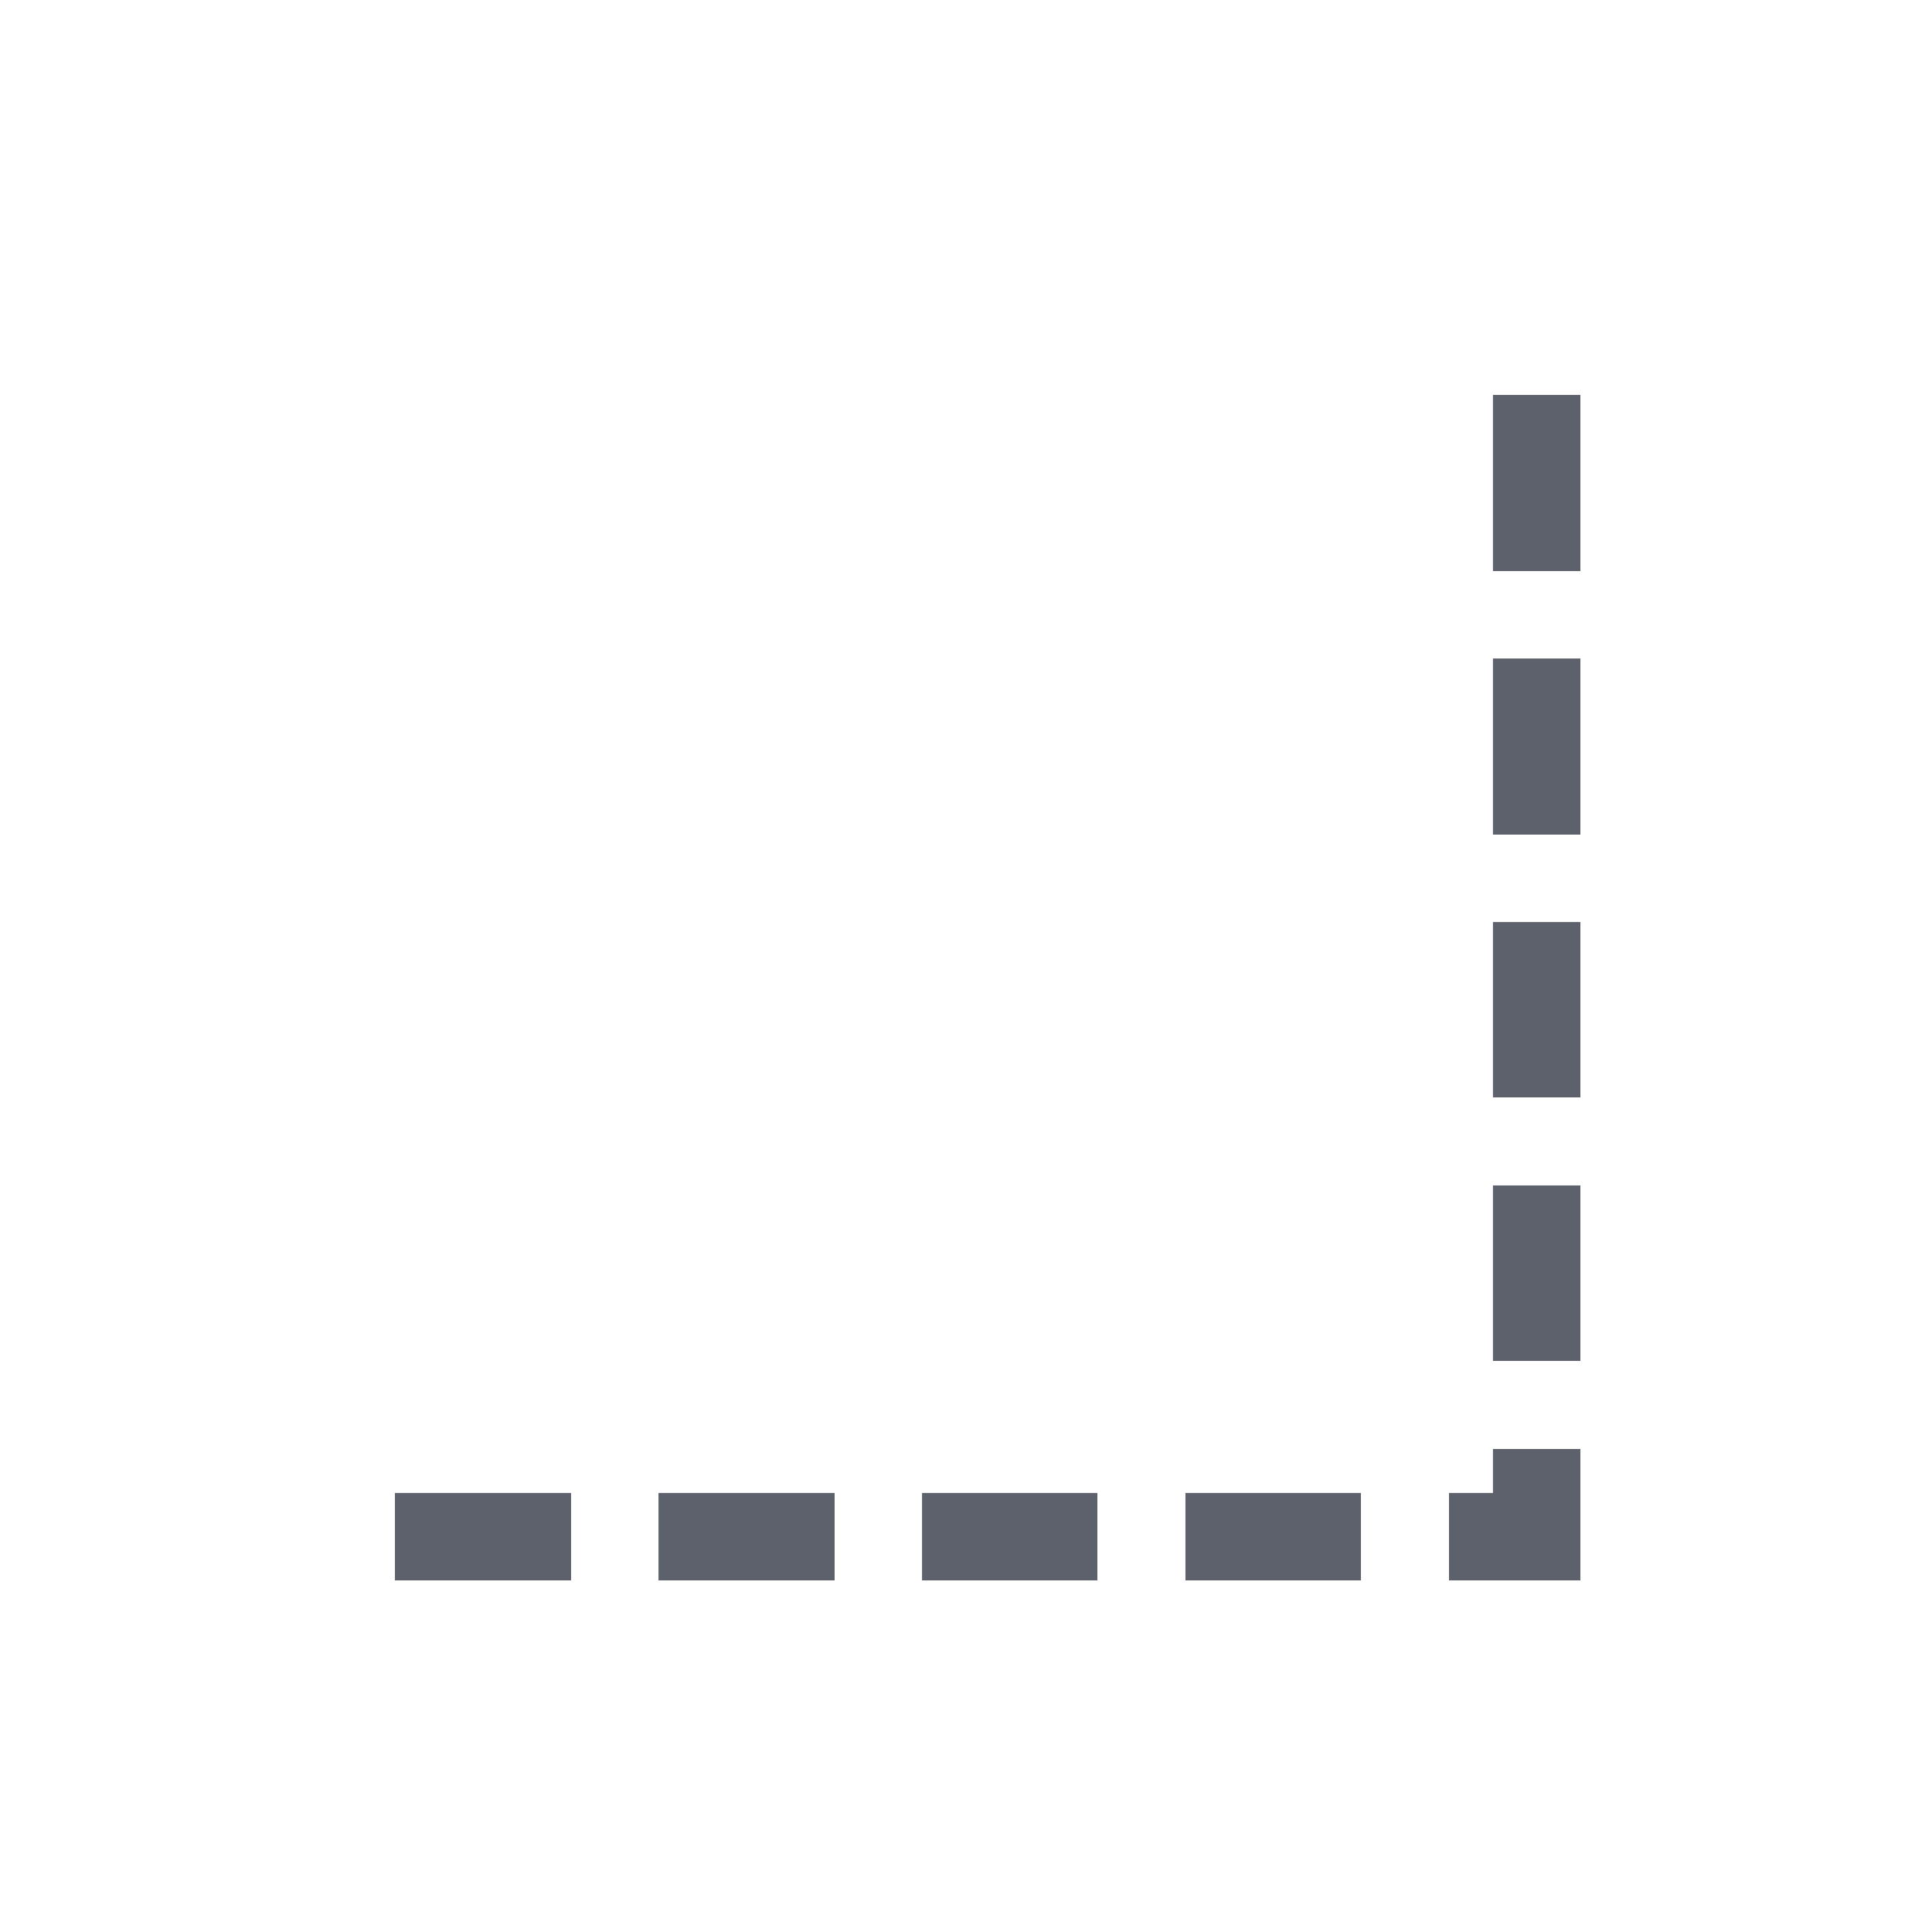 <?xml version="1.0" encoding="UTF-8"?>
<svg xmlns="http://www.w3.org/2000/svg" xmlns:xlink="http://www.w3.org/1999/xlink" width="12pt" height="12pt" viewBox="0 0 12 12" version="1.1">
<g id="surface1">
<path style=" stroke:none;fill-rule:nonzero;fill:rgb(36.078%,38.039%,42.353%);fill-opacity:1;" d="M 9.273 2.453 L 9.273 3.547 L 9.816 3.547 L 9.816 2.453 Z M 9.273 4.09 L 9.273 5.184 L 9.816 5.184 L 9.816 4.09 Z M 9.273 5.727 L 9.273 6.816 L 9.816 6.816 L 9.816 5.727 Z M 9.273 7.363 L 9.273 8.453 L 9.816 8.453 L 9.816 7.363 Z M 9.273 9 L 9.273 9.273 L 9 9.273 L 9 9.816 L 9.816 9.816 L 9.816 9 Z M 2.453 9.273 L 2.453 9.816 L 3.547 9.816 L 3.547 9.273 Z M 4.09 9.273 L 4.09 9.816 L 5.184 9.816 L 5.184 9.273 Z M 5.727 9.273 L 5.727 9.816 L 6.816 9.816 L 6.816 9.273 Z M 7.363 9.273 L 7.363 9.816 L 8.453 9.816 L 8.453 9.273 Z M 7.363 9.273 "/>
</g>
</svg>
